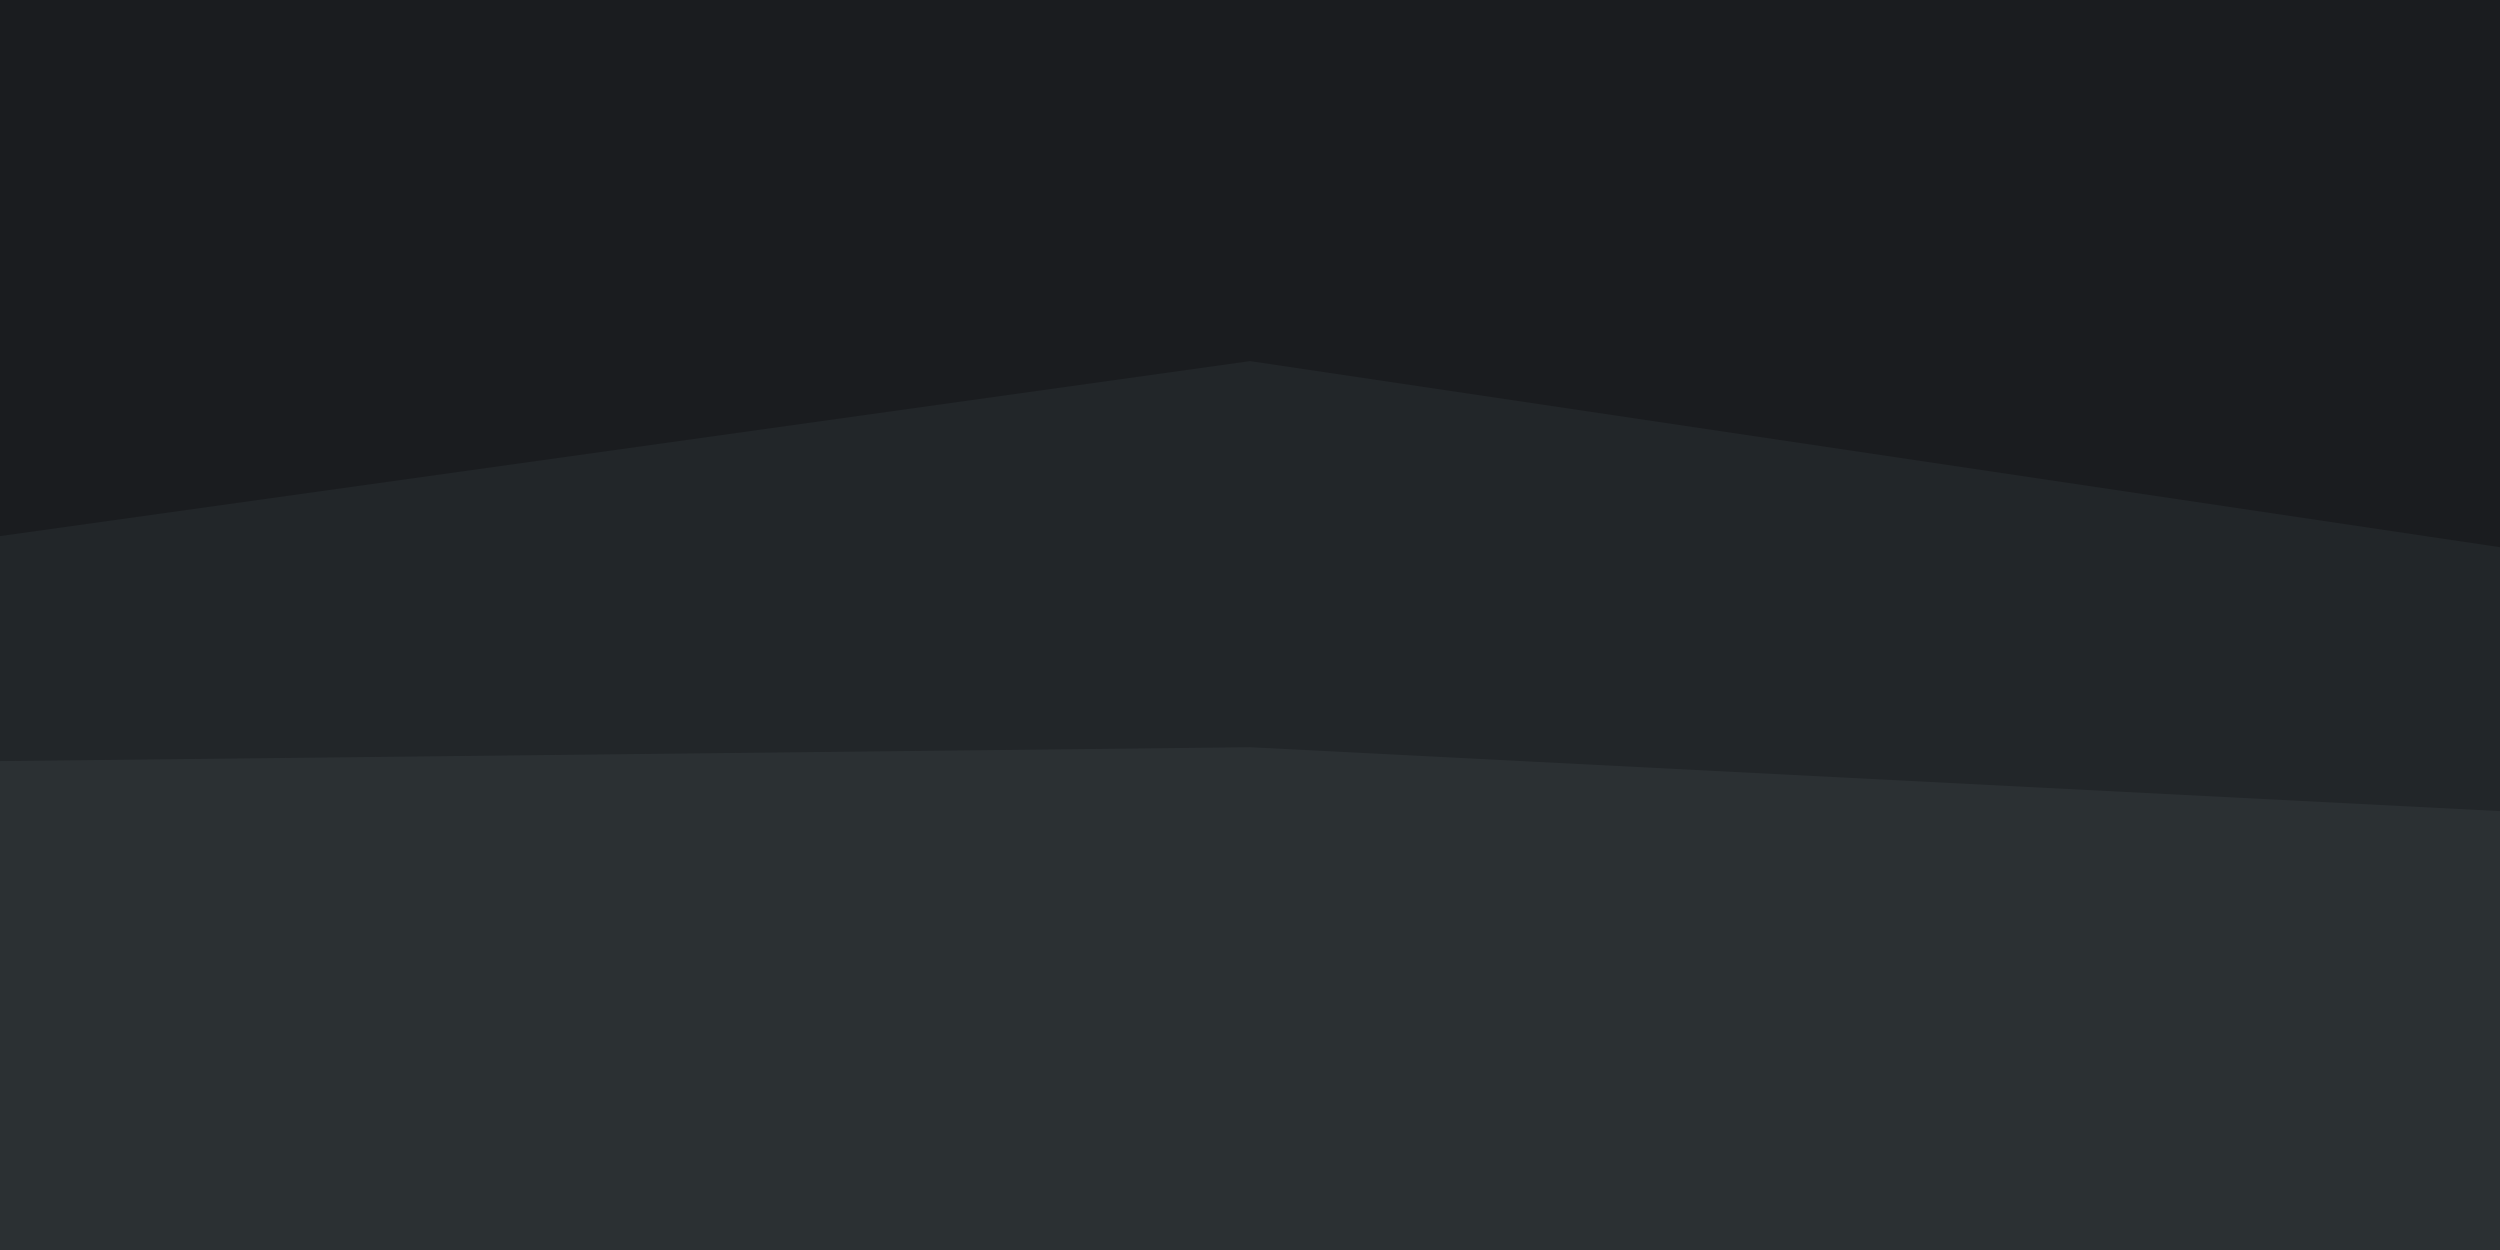<svg id="visual" viewBox="0 0 900 450" width="900" height="450" xmlns="http://www.w3.org/2000/svg" xmlns:xlink="http://www.w3.org/1999/xlink" version="1.1"><path d="M0 195L450 132L900 199L900 0L450 0L0 0Z" fill="#1a1c1f"></path><path d="M0 276L450 271L900 294L900 197L450 130L0 193Z" fill="#222629"></path><path d="M0 451L450 451L900 451L900 292L450 269L0 274Z" fill="#2b3033"></path></svg>